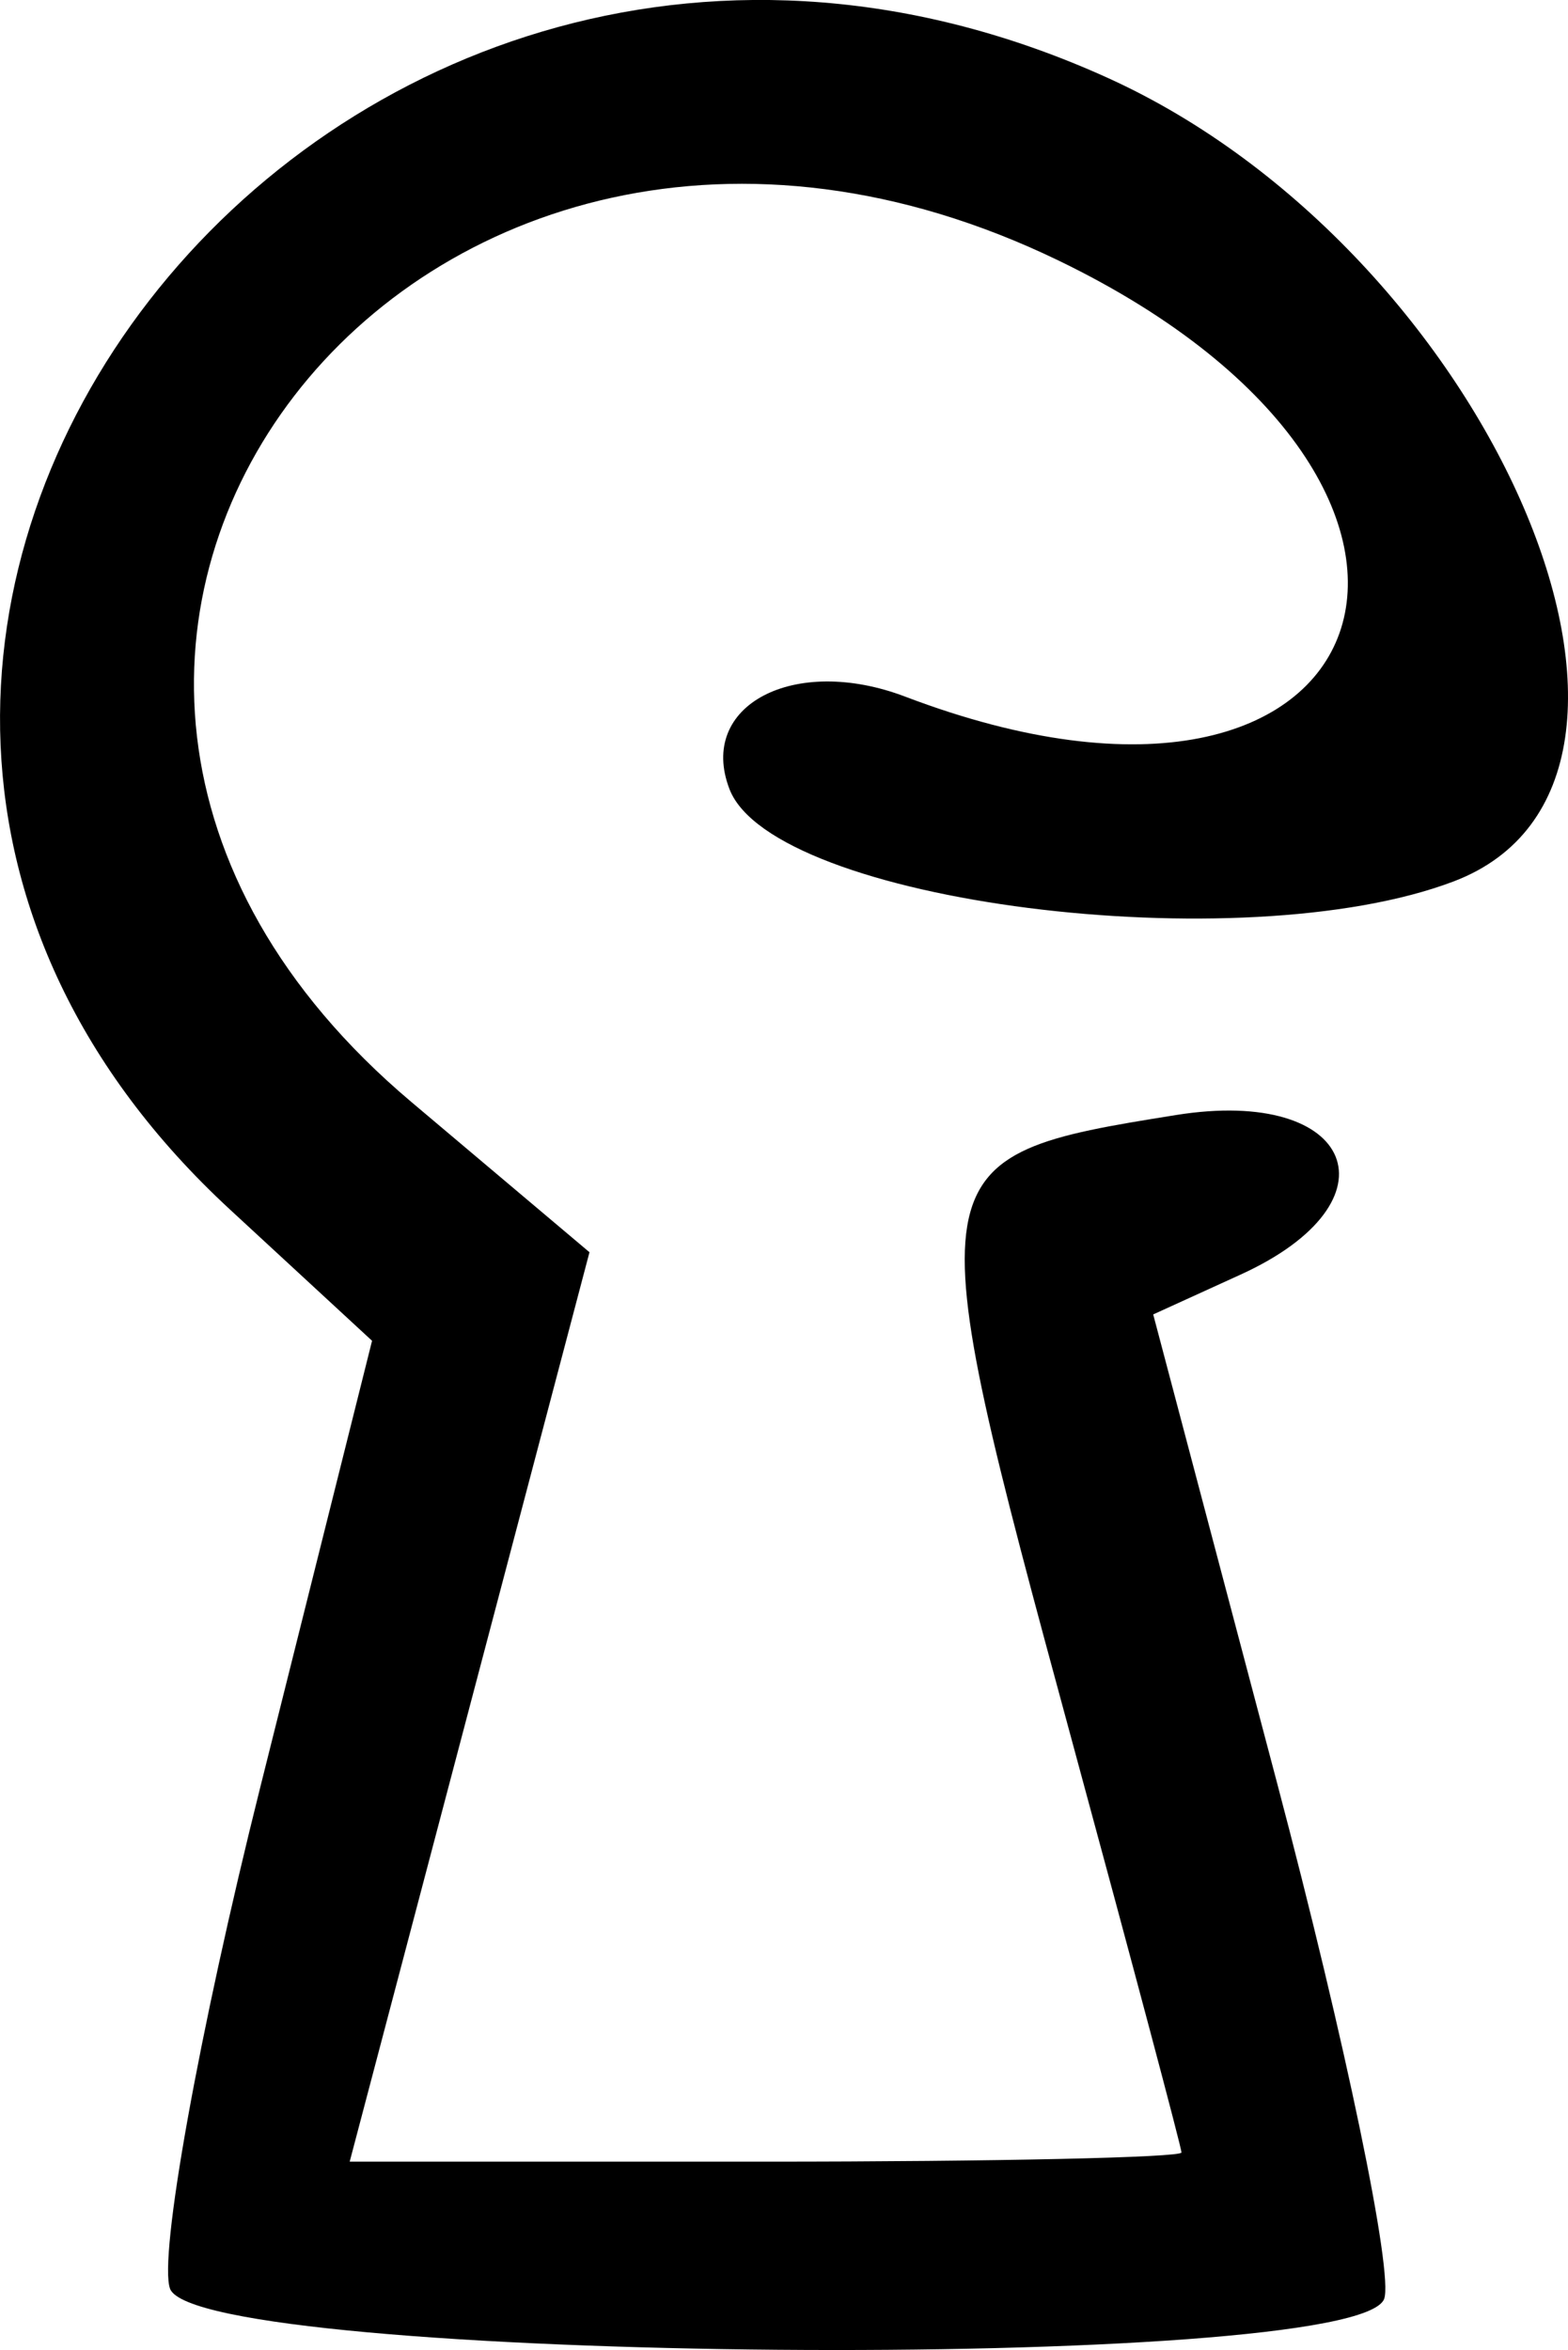 <?xml version="1.0" encoding="UTF-8" standalone="no"?>
<!-- Created with Inkscape (http://www.inkscape.org/) -->

<svg
   width="45.355mm"
   height="67.945mm"
   viewBox="0 0 45.355 67.945"
   version="1.1"
   id="svg963"
   xml:space="preserve"
   inkscape:version="1.2.1 (9c6d41e410, 2022-07-14)"
   sodipodi:docname="kiki.svg"
   xmlns:inkscape="http://www.inkscape.org/namespaces/inkscape"
   xmlns:sodipodi="http://sodipodi.sourceforge.net/DTD/sodipodi-0.dtd"
   xmlns="http://www.w3.org/2000/svg"
   xmlns:svg="http://www.w3.org/2000/svg"><sodipodi:namedview
     id="namedview965"
     pagecolor="#ffffff"
     bordercolor="#666666"
     borderopacity="1.0"
     inkscape:showpageshadow="2"
     inkscape:pageopacity="0.0"
     inkscape:pagecheckerboard="0"
     inkscape:deskcolor="#d1d1d1"
     inkscape:document-units="mm"
     showgrid="false"
     inkscape:zoom="1.1893044"
     inkscape:cx="260.65657"
     inkscape:cy="52.972141"
     inkscape:window-width="1920"
     inkscape:window-height="979"
     inkscape:window-x="0"
     inkscape:window-y="32"
     inkscape:window-maximized="1"
     inkscape:current-layer="layer1" /><defs
     id="defs960" /><g
     inkscape:label="Layer 1"
     inkscape:groupmode="layer"
     id="layer1"
     transform="translate(-19.35,-79.267)"><path
       style="fill:#000000;stroke-width:1.058"
       d="m 24.27,145.441 c -0.341,-0.889 0.834,-7.42 2.611,-14.513 l 3.231,-12.897 -4.11,-3.795 c -17.659,-16.303 2.974,-42.884 25.394,-32.715 11.067,5.02 17.656,20.319 10.004,23.228 -6.137,2.333 -19.693,0.606 -20.95,-2.669 -0.93,-2.422 1.87,-3.894 5.084,-2.672 14.004,5.324 18.014,-6.035 4.448,-12.602 -18.563,-8.986 -34.182,11.294 -18.732,24.322 l 5.151,4.343 -3.468,13.146 -3.468,13.146 h 12.033 c 6.618,0 12.031,-0.119 12.027,-0.265 -0.003,-0.146 -1.429,-5.503 -3.169,-11.906 -4.551,-16.753 -4.53,-16.882 3.011,-18.088 5.171,-0.827 6.516,2.495 1.868,4.613 l -2.528,1.152 3.589,13.57 c 1.974,7.463 3.365,14.165 3.091,14.893 -0.809,2.149 -34.288,1.869 -35.118,-0.293 z"
       id="path1027" /></g></svg>
